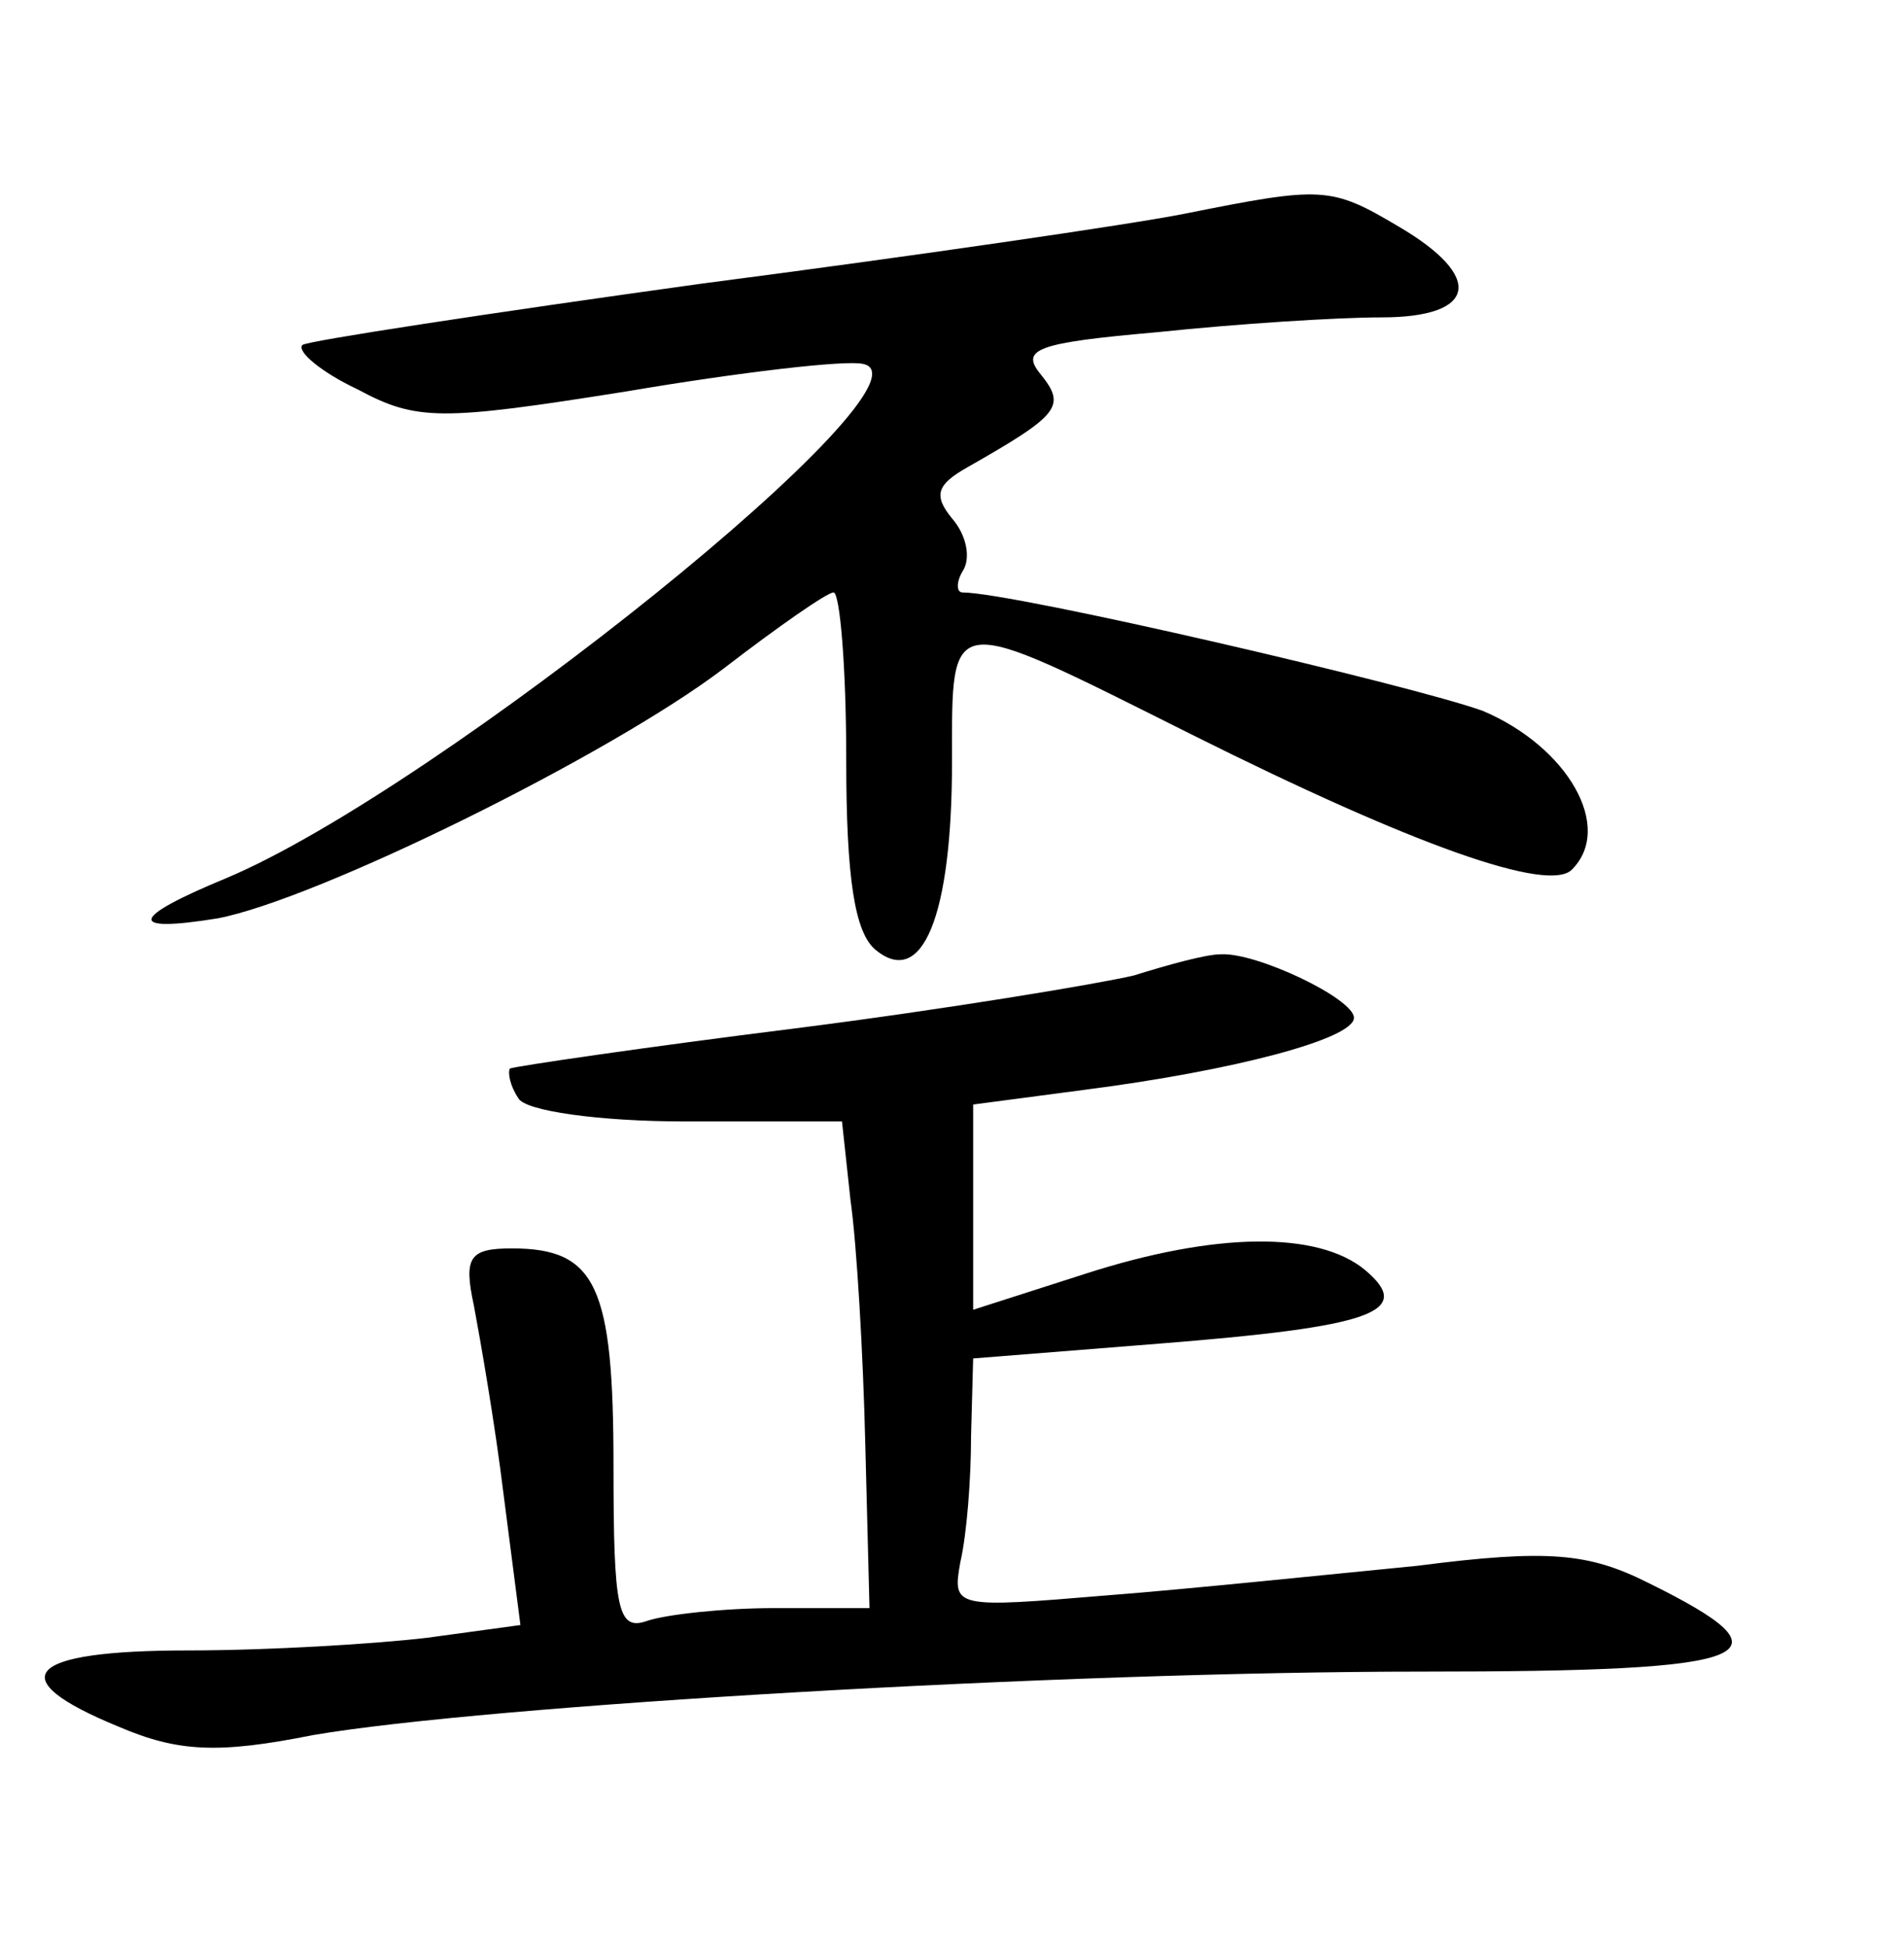 <?xml version="1.0" standalone="no"?>
<!DOCTYPE svg PUBLIC "-//W3C//DTD SVG 20010904//EN"
 "http://www.w3.org/TR/2001/REC-SVG-20010904/DTD/svg10.dtd">
<svg version="1.0" xmlns="http://www.w3.org/2000/svg"
 width="90pt" height="92pt" viewBox="0 0 90 92"
 preserveAspectRatio="xMidYMid meet">
<g transform="translate(0,92) scale(0.1,-0.1)"
fill="#000000" stroke="none">
<path d="M560 819 c-25 -5 -128 -20 -228 -33 -101 -14 -186 -27 -189 -29 -3
-3 9 -13 26 -21 28 -15 39 -15 127 -1 53 9 104 15 112 13 39 -8 -201 -201
-301 -243 -46 -19 -47 -26 -4 -19 47 9 185 77 239 118 26 20 49 36 52 36 3 0
6 -35 6 -79 0 -56 4 -82 14 -90 22 -18 36 16 36 89 0 72 -3 71 113 13 106 -53
169 -75 180 -64 20 20 -2 58 -42 75 -33 12 -222 56 -246 56 -3 0 -3 5 0 10 4
6 2 17 -5 25 -9 11 -7 16 7 24 44 25 47 29 35 44 -10 12 -2 15 55 20 38 4 85
7 106 7 45 0 49 19 8 43 -32 19 -36 19 -101 6z"/>
<path d="M536 459 c-17 -4 -89 -16 -160 -25 -72 -9 -133 -18 -135 -19 -1 -2 0
-8 4 -14 3 -6 38 -11 79 -11 l74 0 4 -37 c3 -21 6 -73 7 -115 l2 -78 -45 0
c-24 0 -51 -3 -60 -6 -14 -5 -16 5 -16 73 0 85 -8 103 -48 103 -20 0 -23 -4
-18 -27 3 -16 10 -56 14 -89 l8 -62 -44 -6 c-25 -3 -76 -6 -113 -6 -77 0 -89
-13 -33 -36 28 -12 47 -13 92 -4 82 14 353 30 525 30 159 0 177 7 106 42 -28
14 -47 16 -109 8 -41 -4 -108 -11 -147 -14 -72 -6 -73 -6 -69 16 3 13 5 39 5
59 l1 37 88 7 c101 8 121 15 97 35 -22 18 -70 18 -132 -2 l-53 -17 0 49 0 48
53 7 c70 9 127 24 127 34 0 9 -46 31 -63 30 -7 0 -25 -5 -41 -10z"/>
</g>
</svg>
